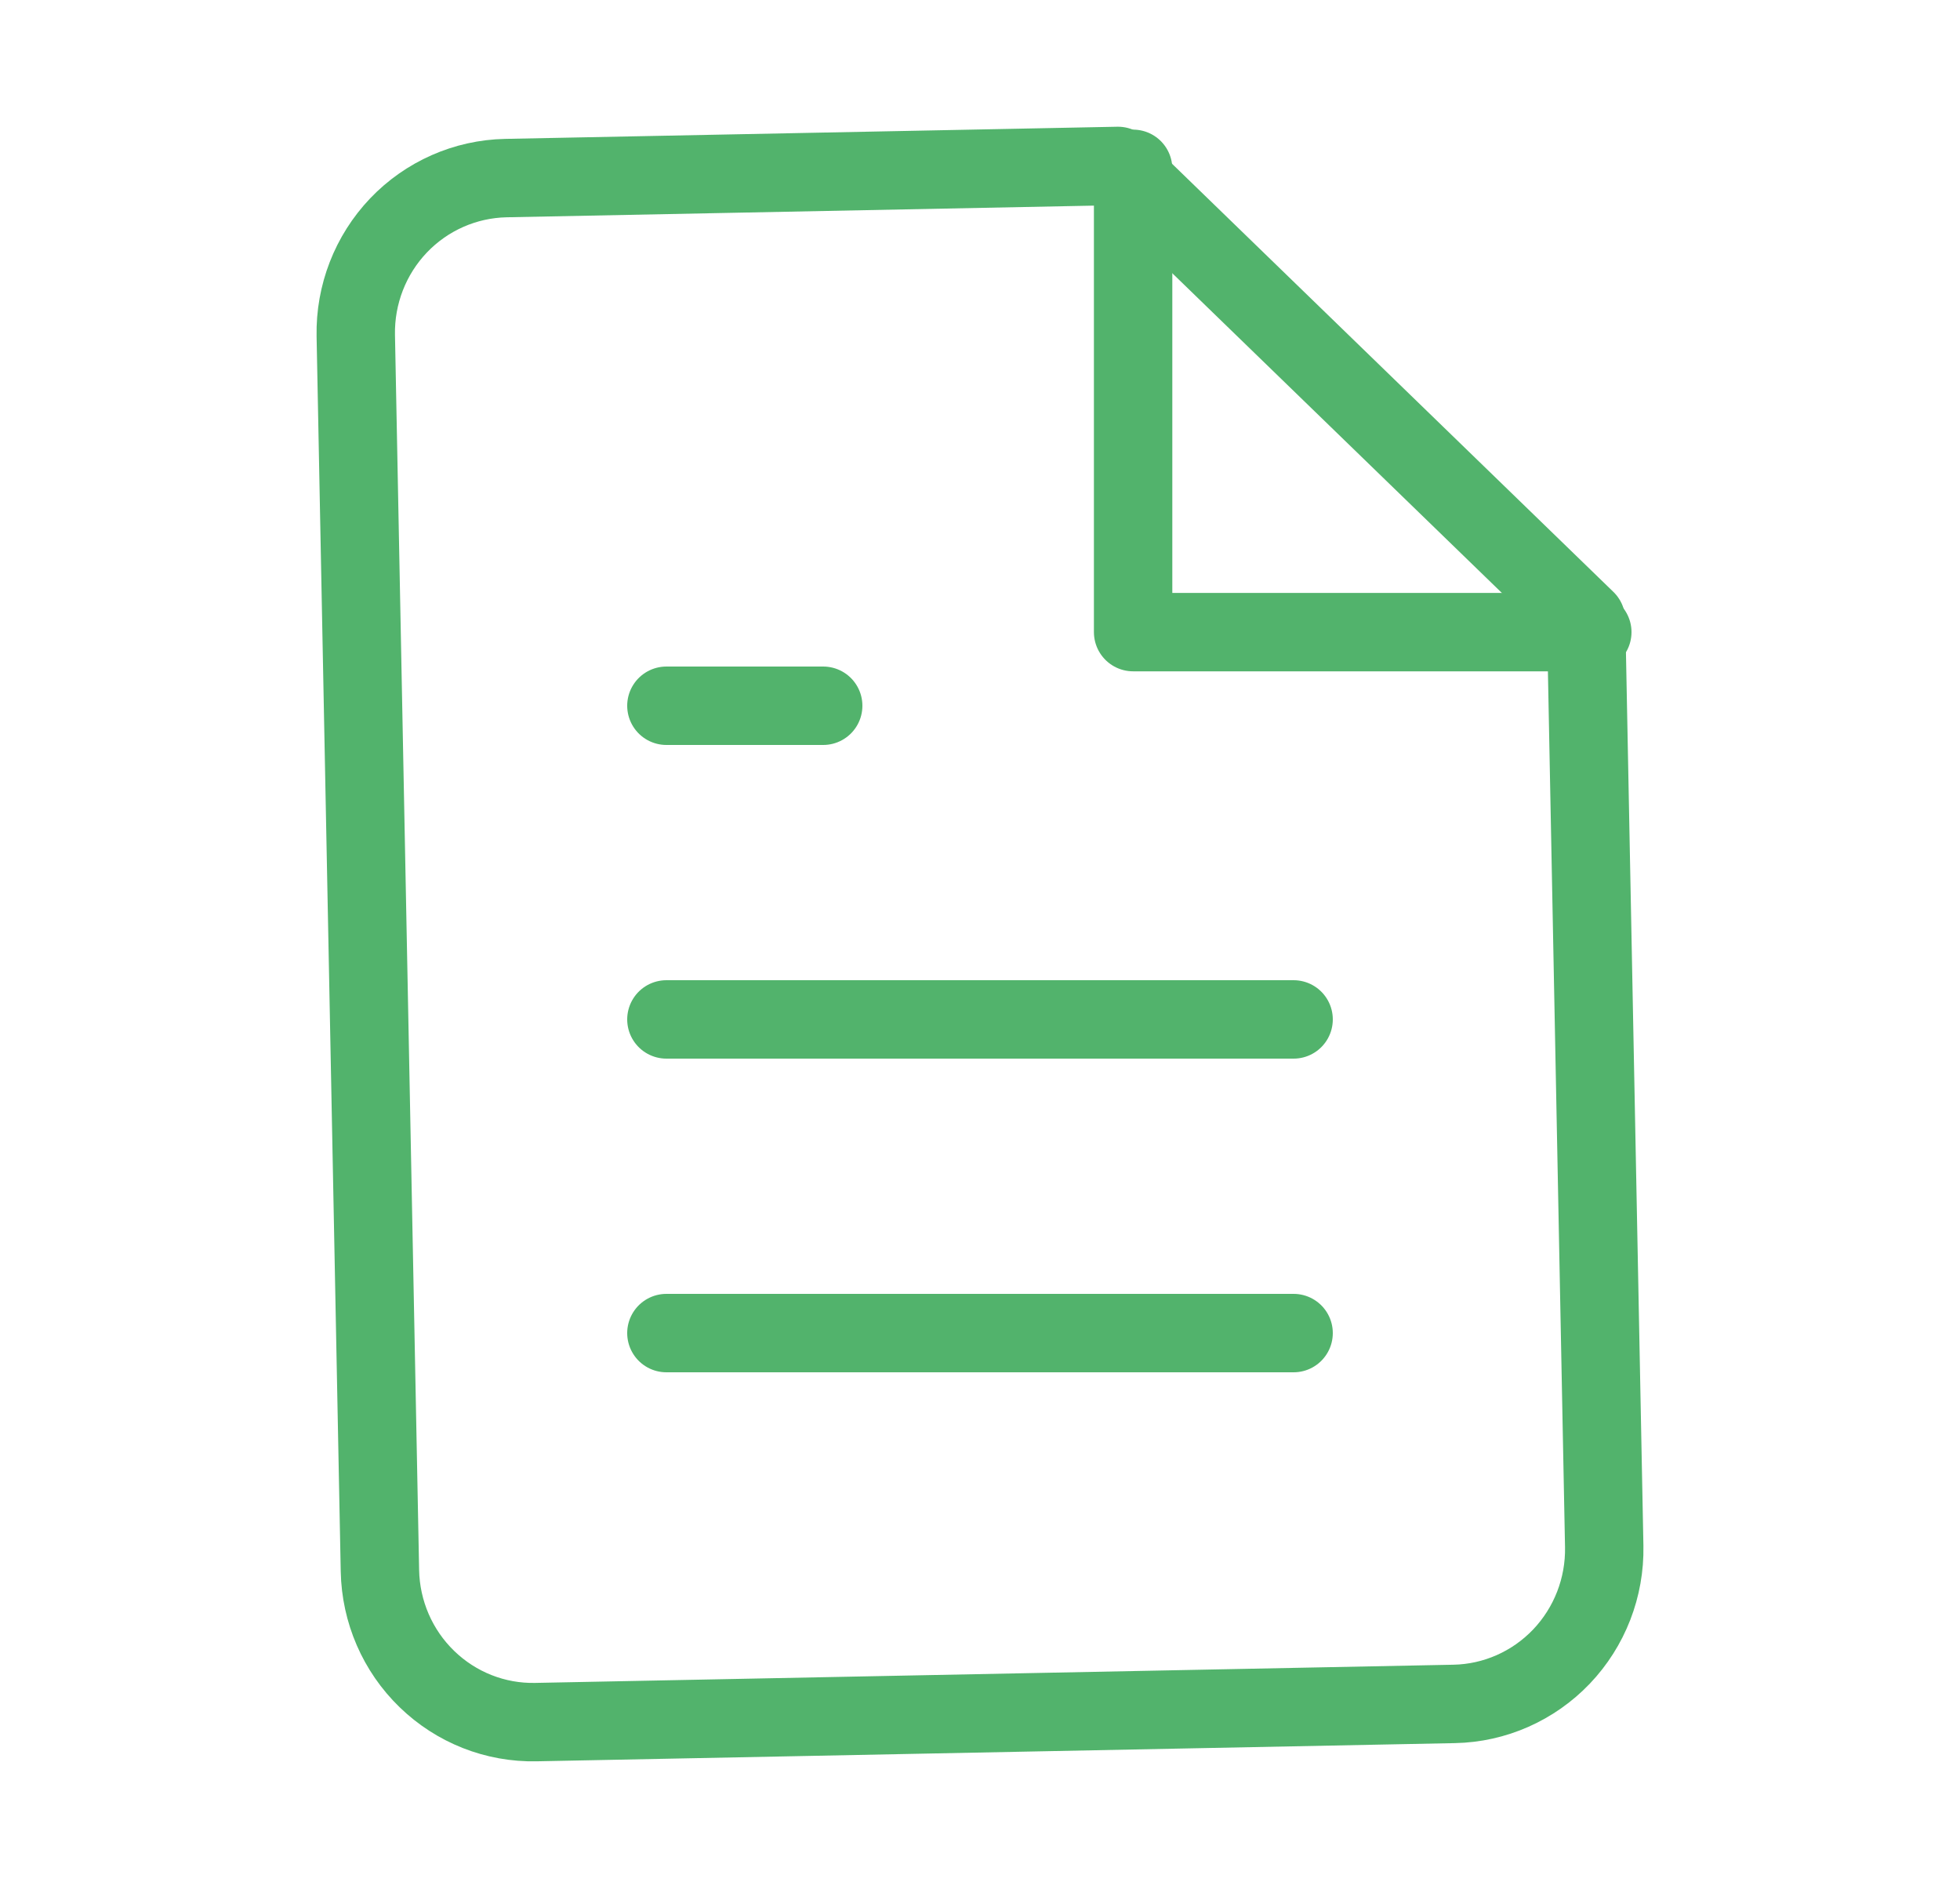<svg width="25" height="24" viewBox="0 0 25 24" fill="none" xmlns="http://www.w3.org/2000/svg">
<path d="M14.26 2.116L6.452 2.271C5.934 2.282 5.442 2.499 5.083 2.875C4.724 3.252 4.528 3.757 4.538 4.279L4.846 20.031C4.856 20.553 5.071 21.05 5.445 21.412C5.818 21.774 6.318 21.972 6.836 21.961L18.548 21.729C19.066 21.719 19.558 21.501 19.917 21.125C20.276 20.748 20.472 20.243 20.462 19.721L20.231 7.907L14.26 2.116Z" stroke="#52B36C" stroke-linecap="round" stroke-linejoin="round"/>
<path d="M14.453 2.153V8.061H20.31" stroke="#52B36C" stroke-linecap="round" stroke-linejoin="round"/>
<path d="M16.5 13H8.5" stroke="#52B36C" stroke-linecap="round" stroke-linejoin="round"/>
<path d="M16.5 17H8.5" stroke="#52B36C" stroke-linecap="round" stroke-linejoin="round"/>
<path d="M10.5 9H9.5H8.5" stroke="#52B36C" stroke-linecap="round" stroke-linejoin="round"/>
</svg>
